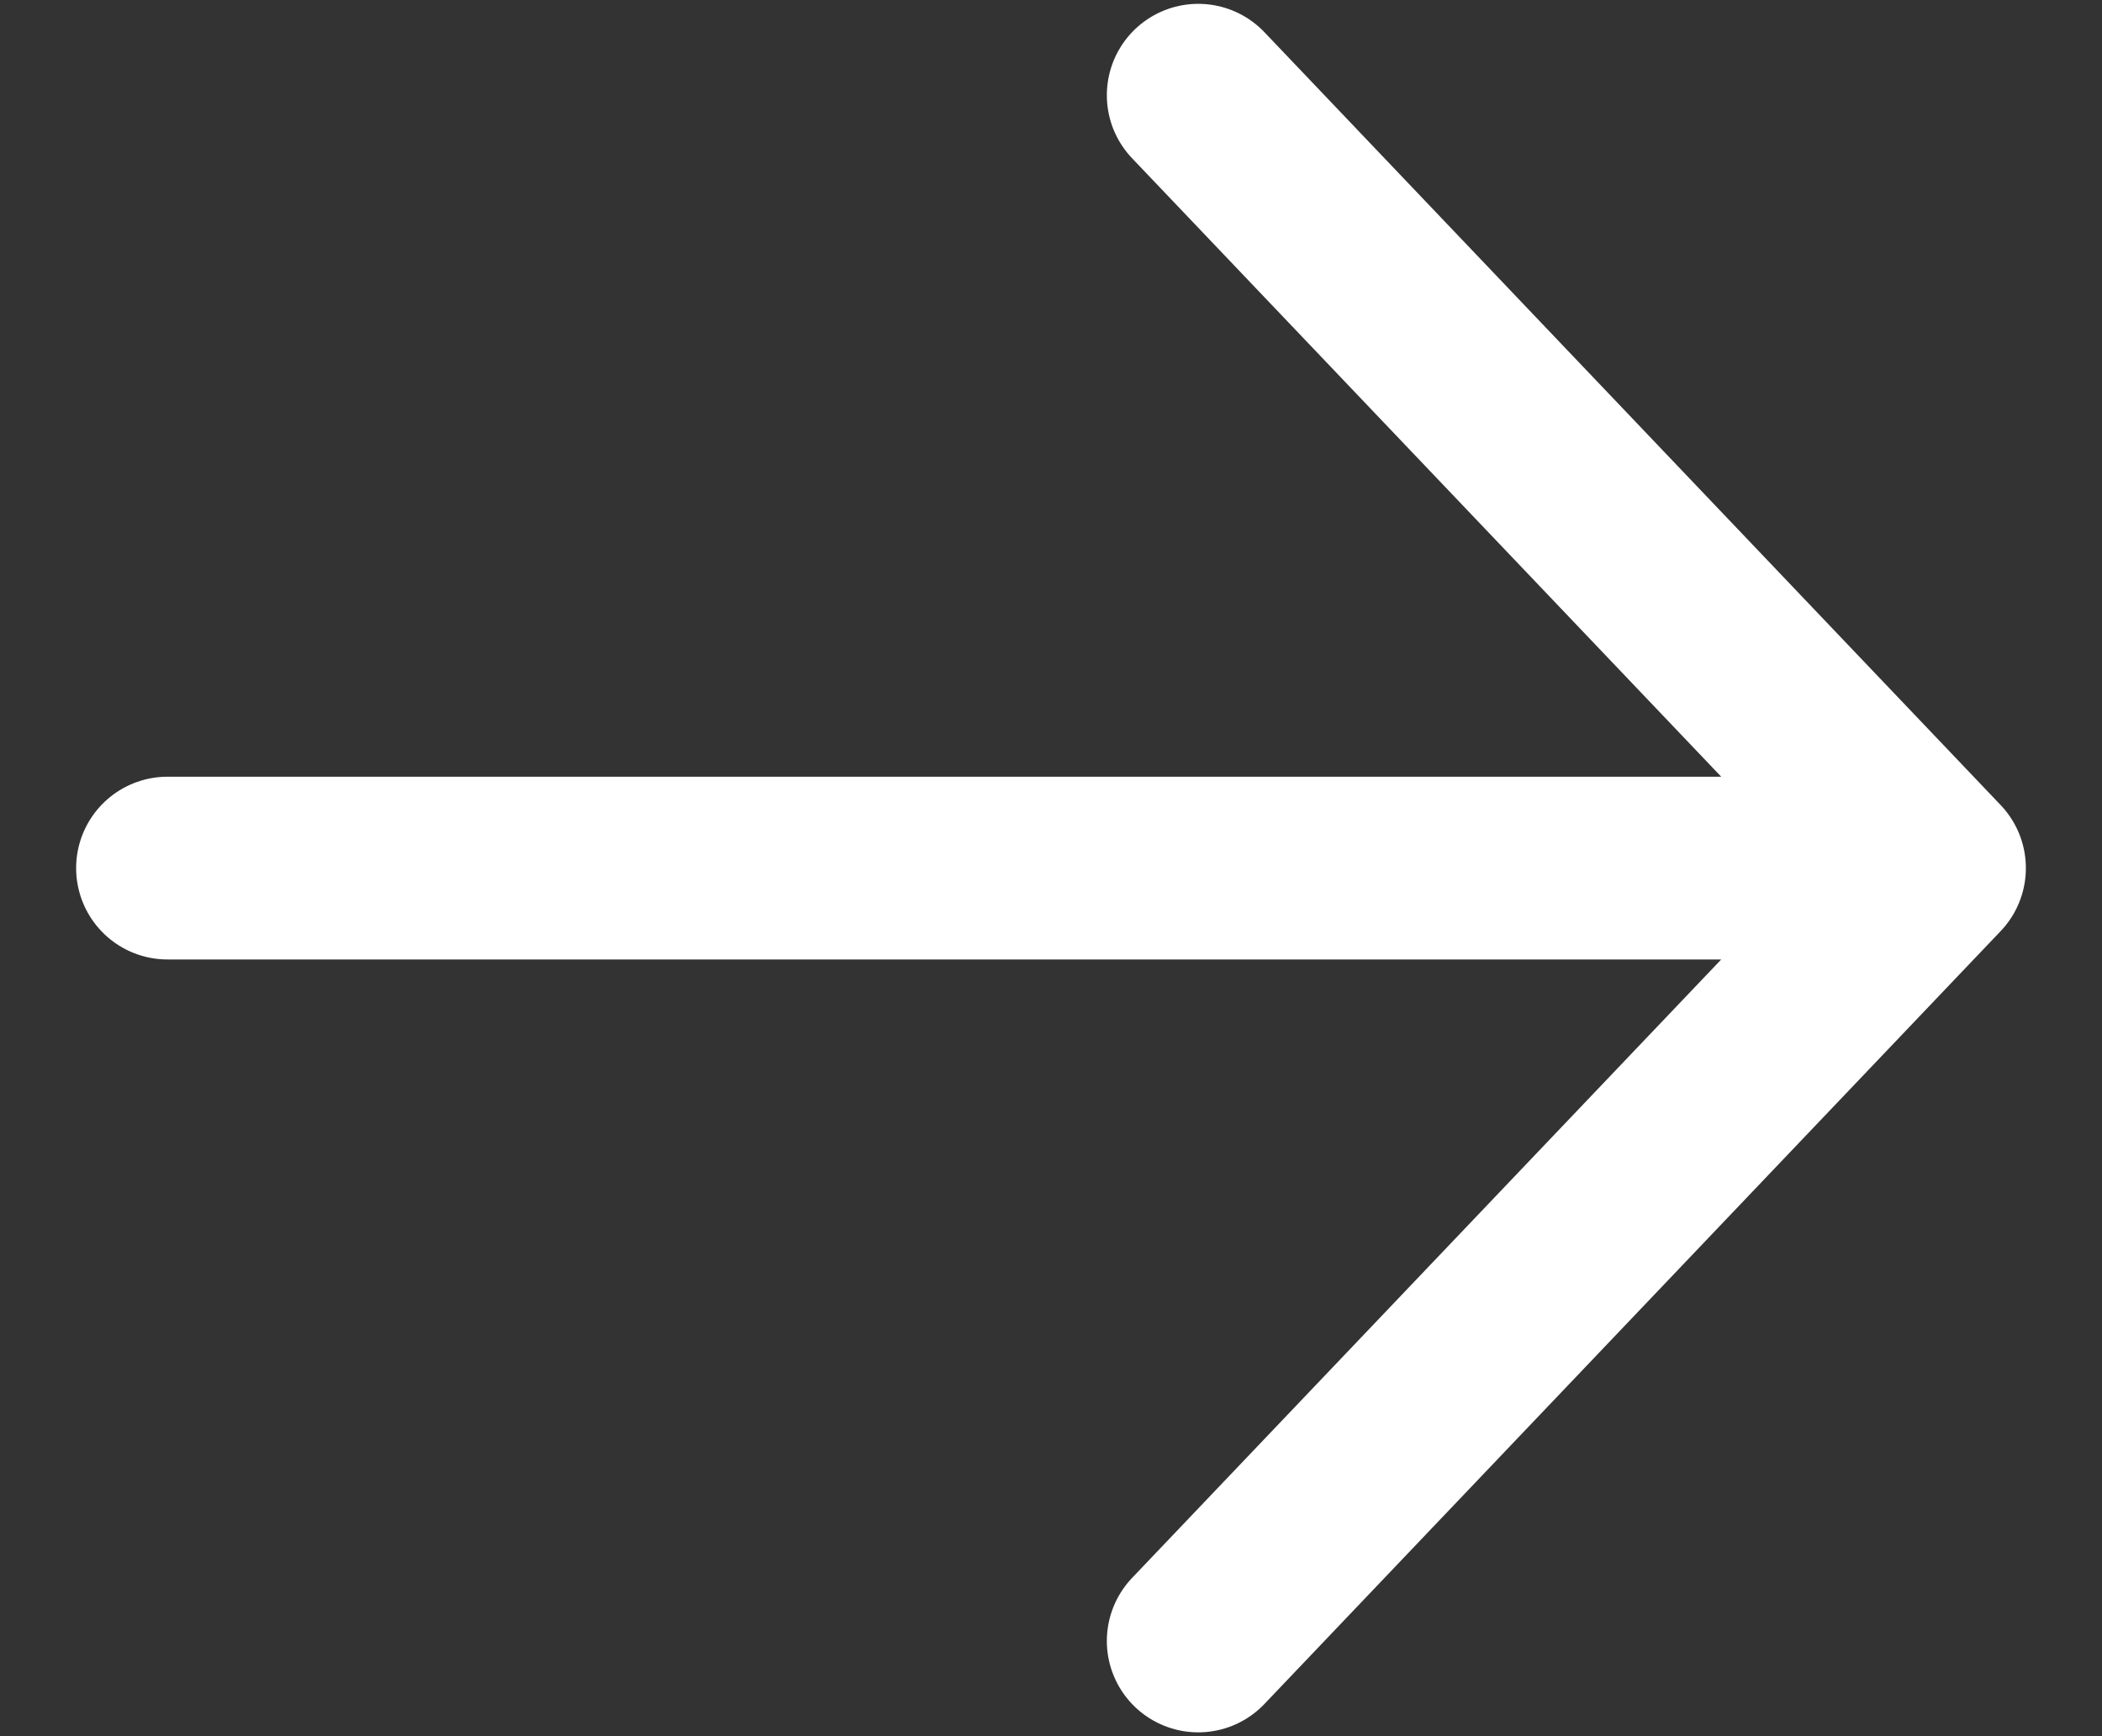 <svg width="23" height="19" viewBox="0 0 23 19" fill="none" xmlns="http://www.w3.org/2000/svg">
<rect x="0" y="0" width="23" height="19" fill="#333333" stroke="none"/>
<path d="M13.111 1.042L21.167 9.5M21.167 9.5L13.111 17.958M21.167 9.5L1.833 9.5" stroke="white" stroke-width="2" stroke-linecap="round" stroke-linejoin="round"/>
</svg>

